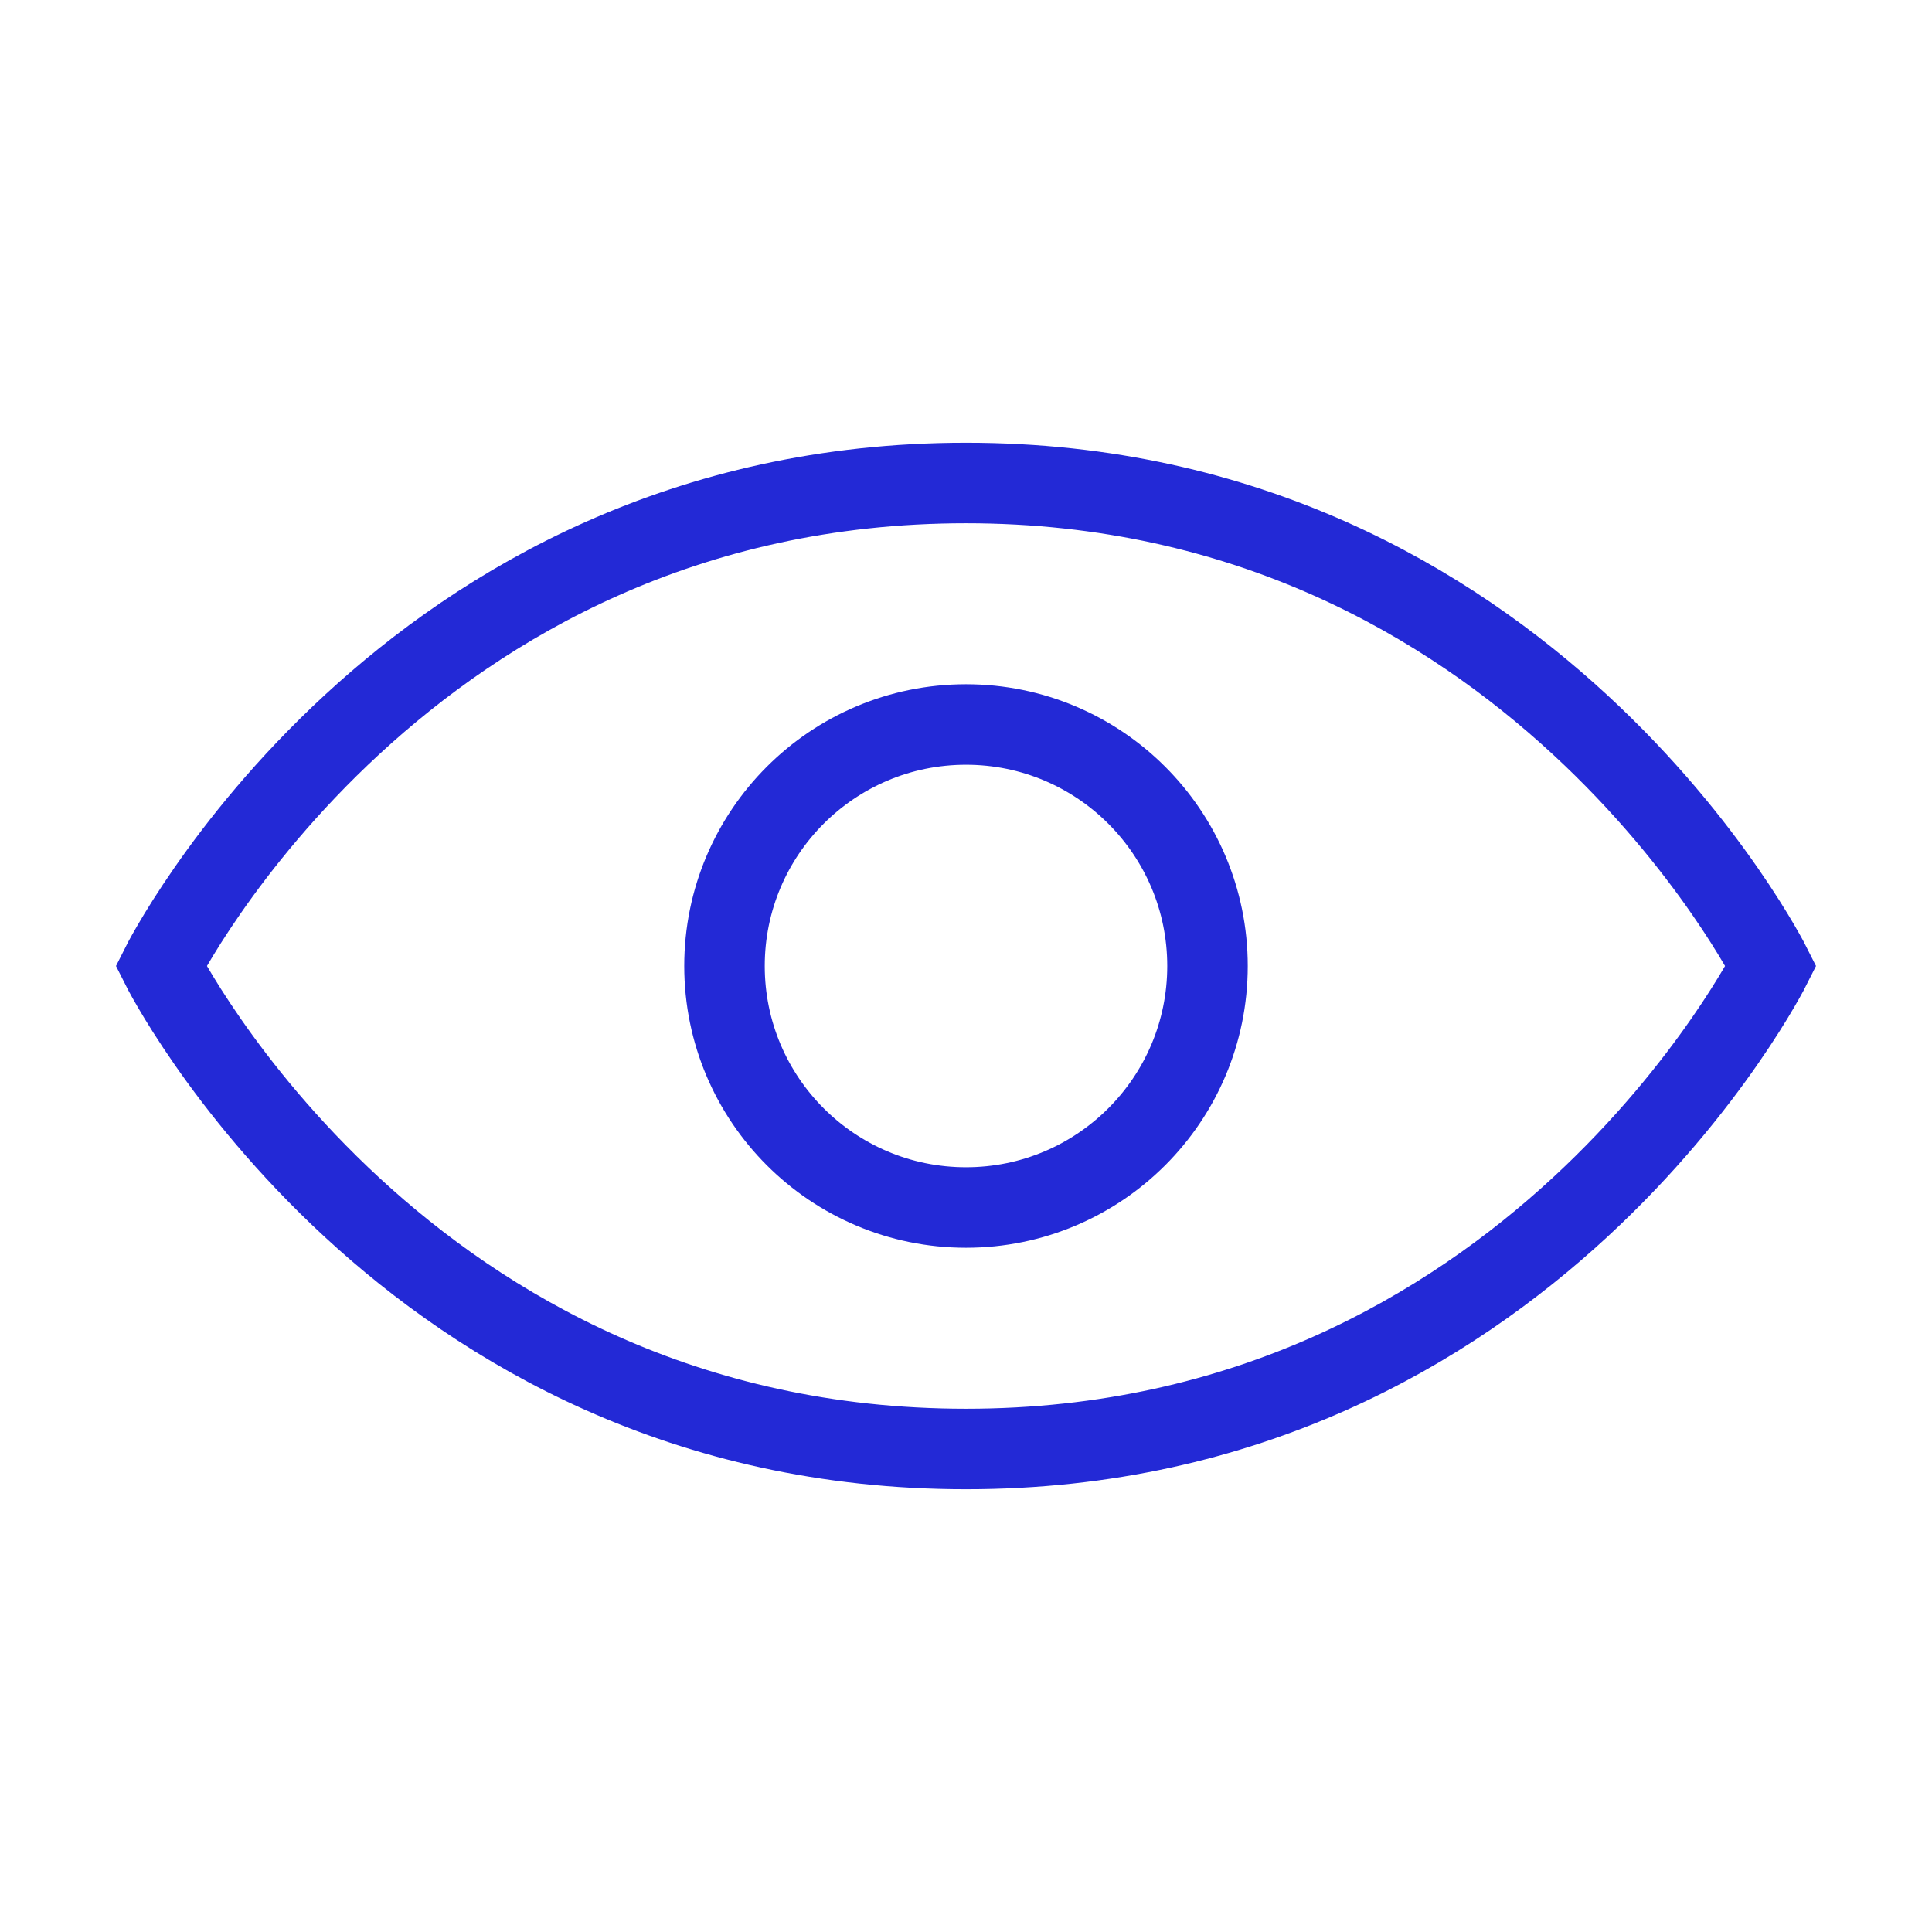 <svg width="24" height="24" viewBox="0 0 24 24" fill="none" xmlns="http://www.w3.org/2000/svg">
<path d="M22 12C22 12 19 18 12 18C5 18 2 12 2 12C2 12 5 6 12 6C19 6 22 12 22 12Z" stroke="#2329D6" stroke-linecap="round"/>
<circle cx="12" cy="12" r="3" stroke="#2329D6" stroke-linecap="round"/>
</svg>

